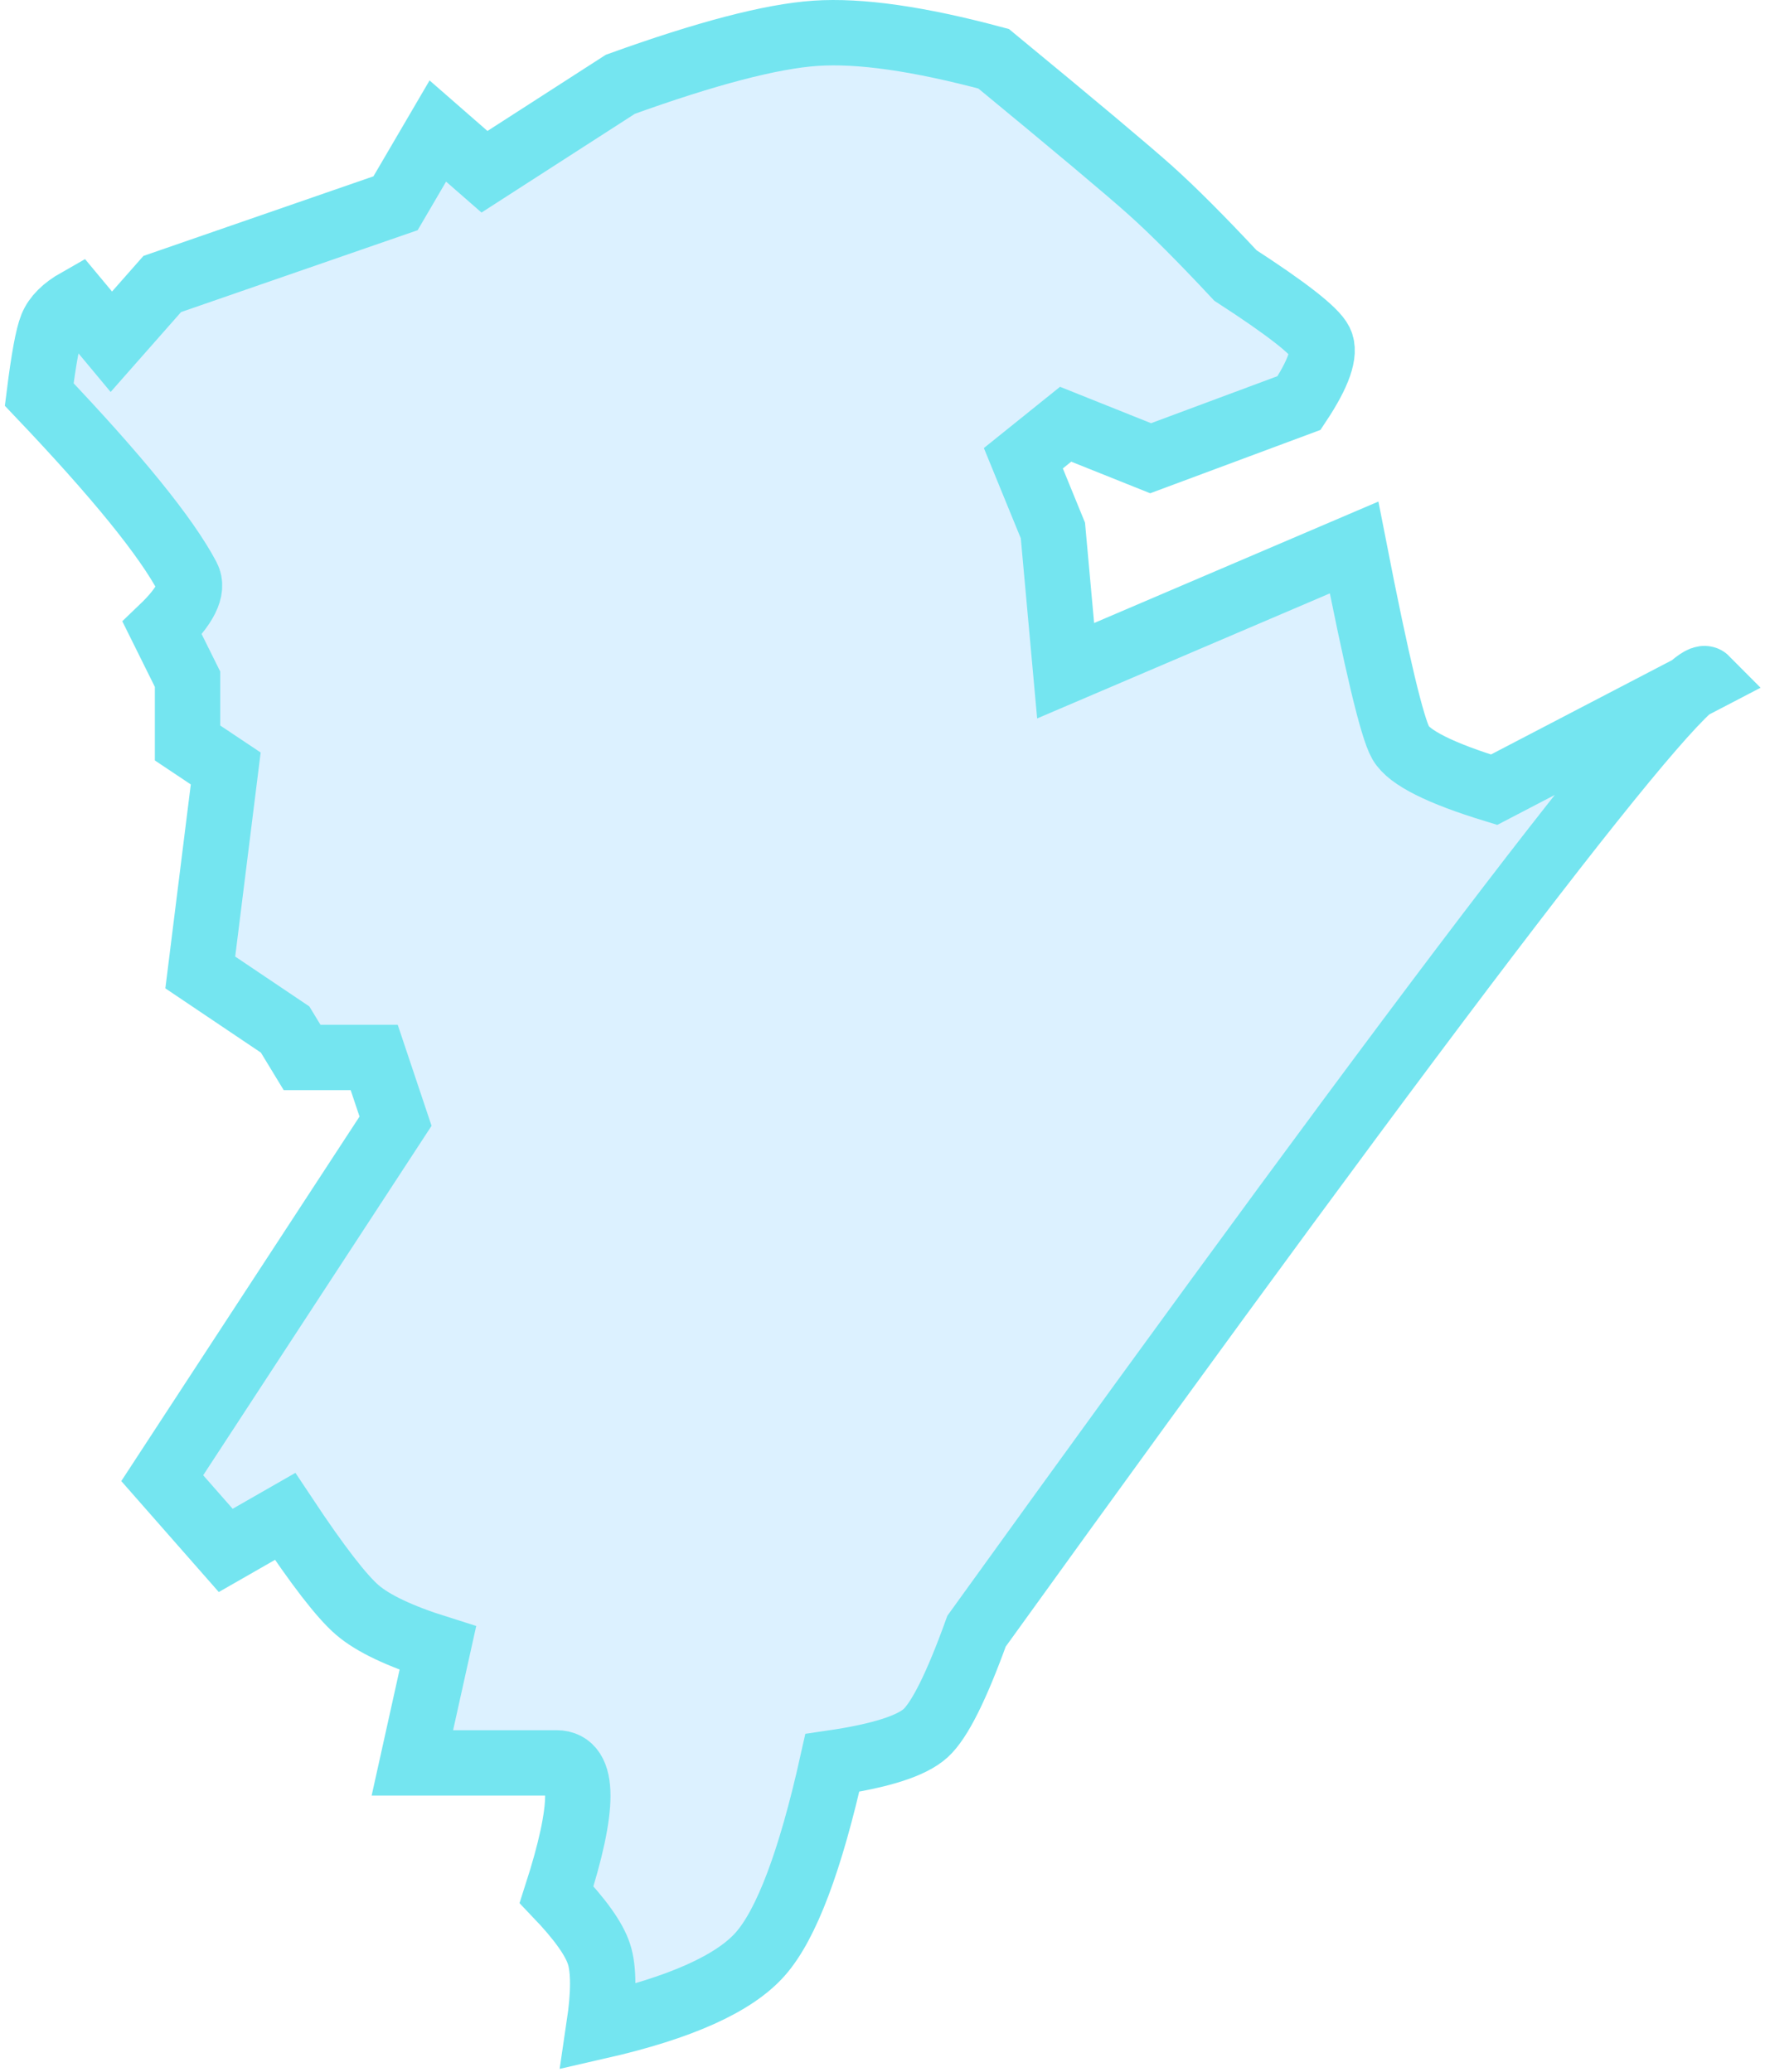 <?xml version="1.0" encoding="UTF-8"?>
<svg width="270px" height="317px" viewBox="0 0 270 317" version="1.1" xmlns="http://www.w3.org/2000/svg" xmlns:xlink="http://www.w3.org/1999/xlink">
    <!-- Generator: Sketch 48 (47235) - http://www.bohemiancoding.com/sketch -->
    <title>星桥街道</title>
    <desc>Created with Sketch.</desc>
    <defs></defs>
    <g id="余杭地图" stroke="none" stroke-width="1" fill="none" fill-rule="evenodd" transform="translate(-2689, -1030)" fill-opacity="0.3">
        <path d="M2713.818,1126.108 L2717.69,1133.91 L2717.69,1143.662 L2723.53,1147.563 L2719.637,1178.769 L2732.615,1187.5 L2735.211,1191.771 L2738.455,1191.771 L2746.242,1191.771 L2749.508,1201.523 L2713.818,1256.134 L2723.53,1267.186 L2732.615,1261.985 C2737.576,1269.455 2741.253,1274.223 2743.647,1276.288 C2746.04,1278.352 2750.149,1280.303 2755.976,1282.139 L2752.082,1299.692 C2762.465,1299.692 2769.819,1299.692 2774.145,1299.692 C2778.471,1299.692 2778.471,1306.41 2774.145,1319.846 C2777.722,1323.586 2779.885,1326.62 2780.634,1328.948 C2781.384,1331.275 2781.384,1334.959 2780.634,1340 C2793.062,1337.163 2801.281,1333.479 2805.293,1328.948 C2809.305,1324.417 2812.982,1314.665 2816.324,1299.692 C2823.702,1298.613 2828.461,1297.096 2830.601,1295.141 C2832.74,1293.187 2835.336,1287.986 2838.387,1279.538 C2874.289,1229.701 2901.544,1192.644 2920.15,1168.367 C2938.757,1144.09 2948.707,1132.604 2950,1133.91 L2917.554,1150.813 C2909.339,1148.298 2904.58,1145.915 2903.278,1143.662 C2901.977,1141.409 2899.597,1131.441 2896.14,1113.756 L2852.015,1132.61 L2850.068,1111.156 L2845.547,1100.103 L2852.015,1094.902 L2865.014,1100.103 L2887.726,1091.652 C2890.737,1087.103 2891.818,1083.979 2890.971,1082.281 C2890.123,1080.583 2885.797,1077.205 2877.993,1072.148 C2872.759,1066.544 2868.433,1062.21 2865.014,1059.145 C2861.596,1056.081 2853.593,1049.363 2841.005,1038.992 C2829.598,1035.929 2820.513,1034.629 2813.751,1035.091 C2806.988,1035.553 2797.038,1038.153 2783.901,1042.892 L2763.114,1056.276 L2755.976,1050.044 L2749.508,1061.096 L2713.818,1073.448 L2706.031,1082.281 L2700.84,1076.049 C2698.826,1077.19 2697.521,1078.49 2696.925,1079.95 C2696.329,1081.409 2695.688,1084.876 2695,1090.352 C2706.9,1102.857 2714.463,1112.176 2717.69,1118.307 C2718.645,1120.122 2717.355,1122.722 2713.818,1126.108 Z" id="星桥街道" stroke="#74E5F0" stroke-width="10" fill="#8BCEFF"></path>
    </g>
</svg>